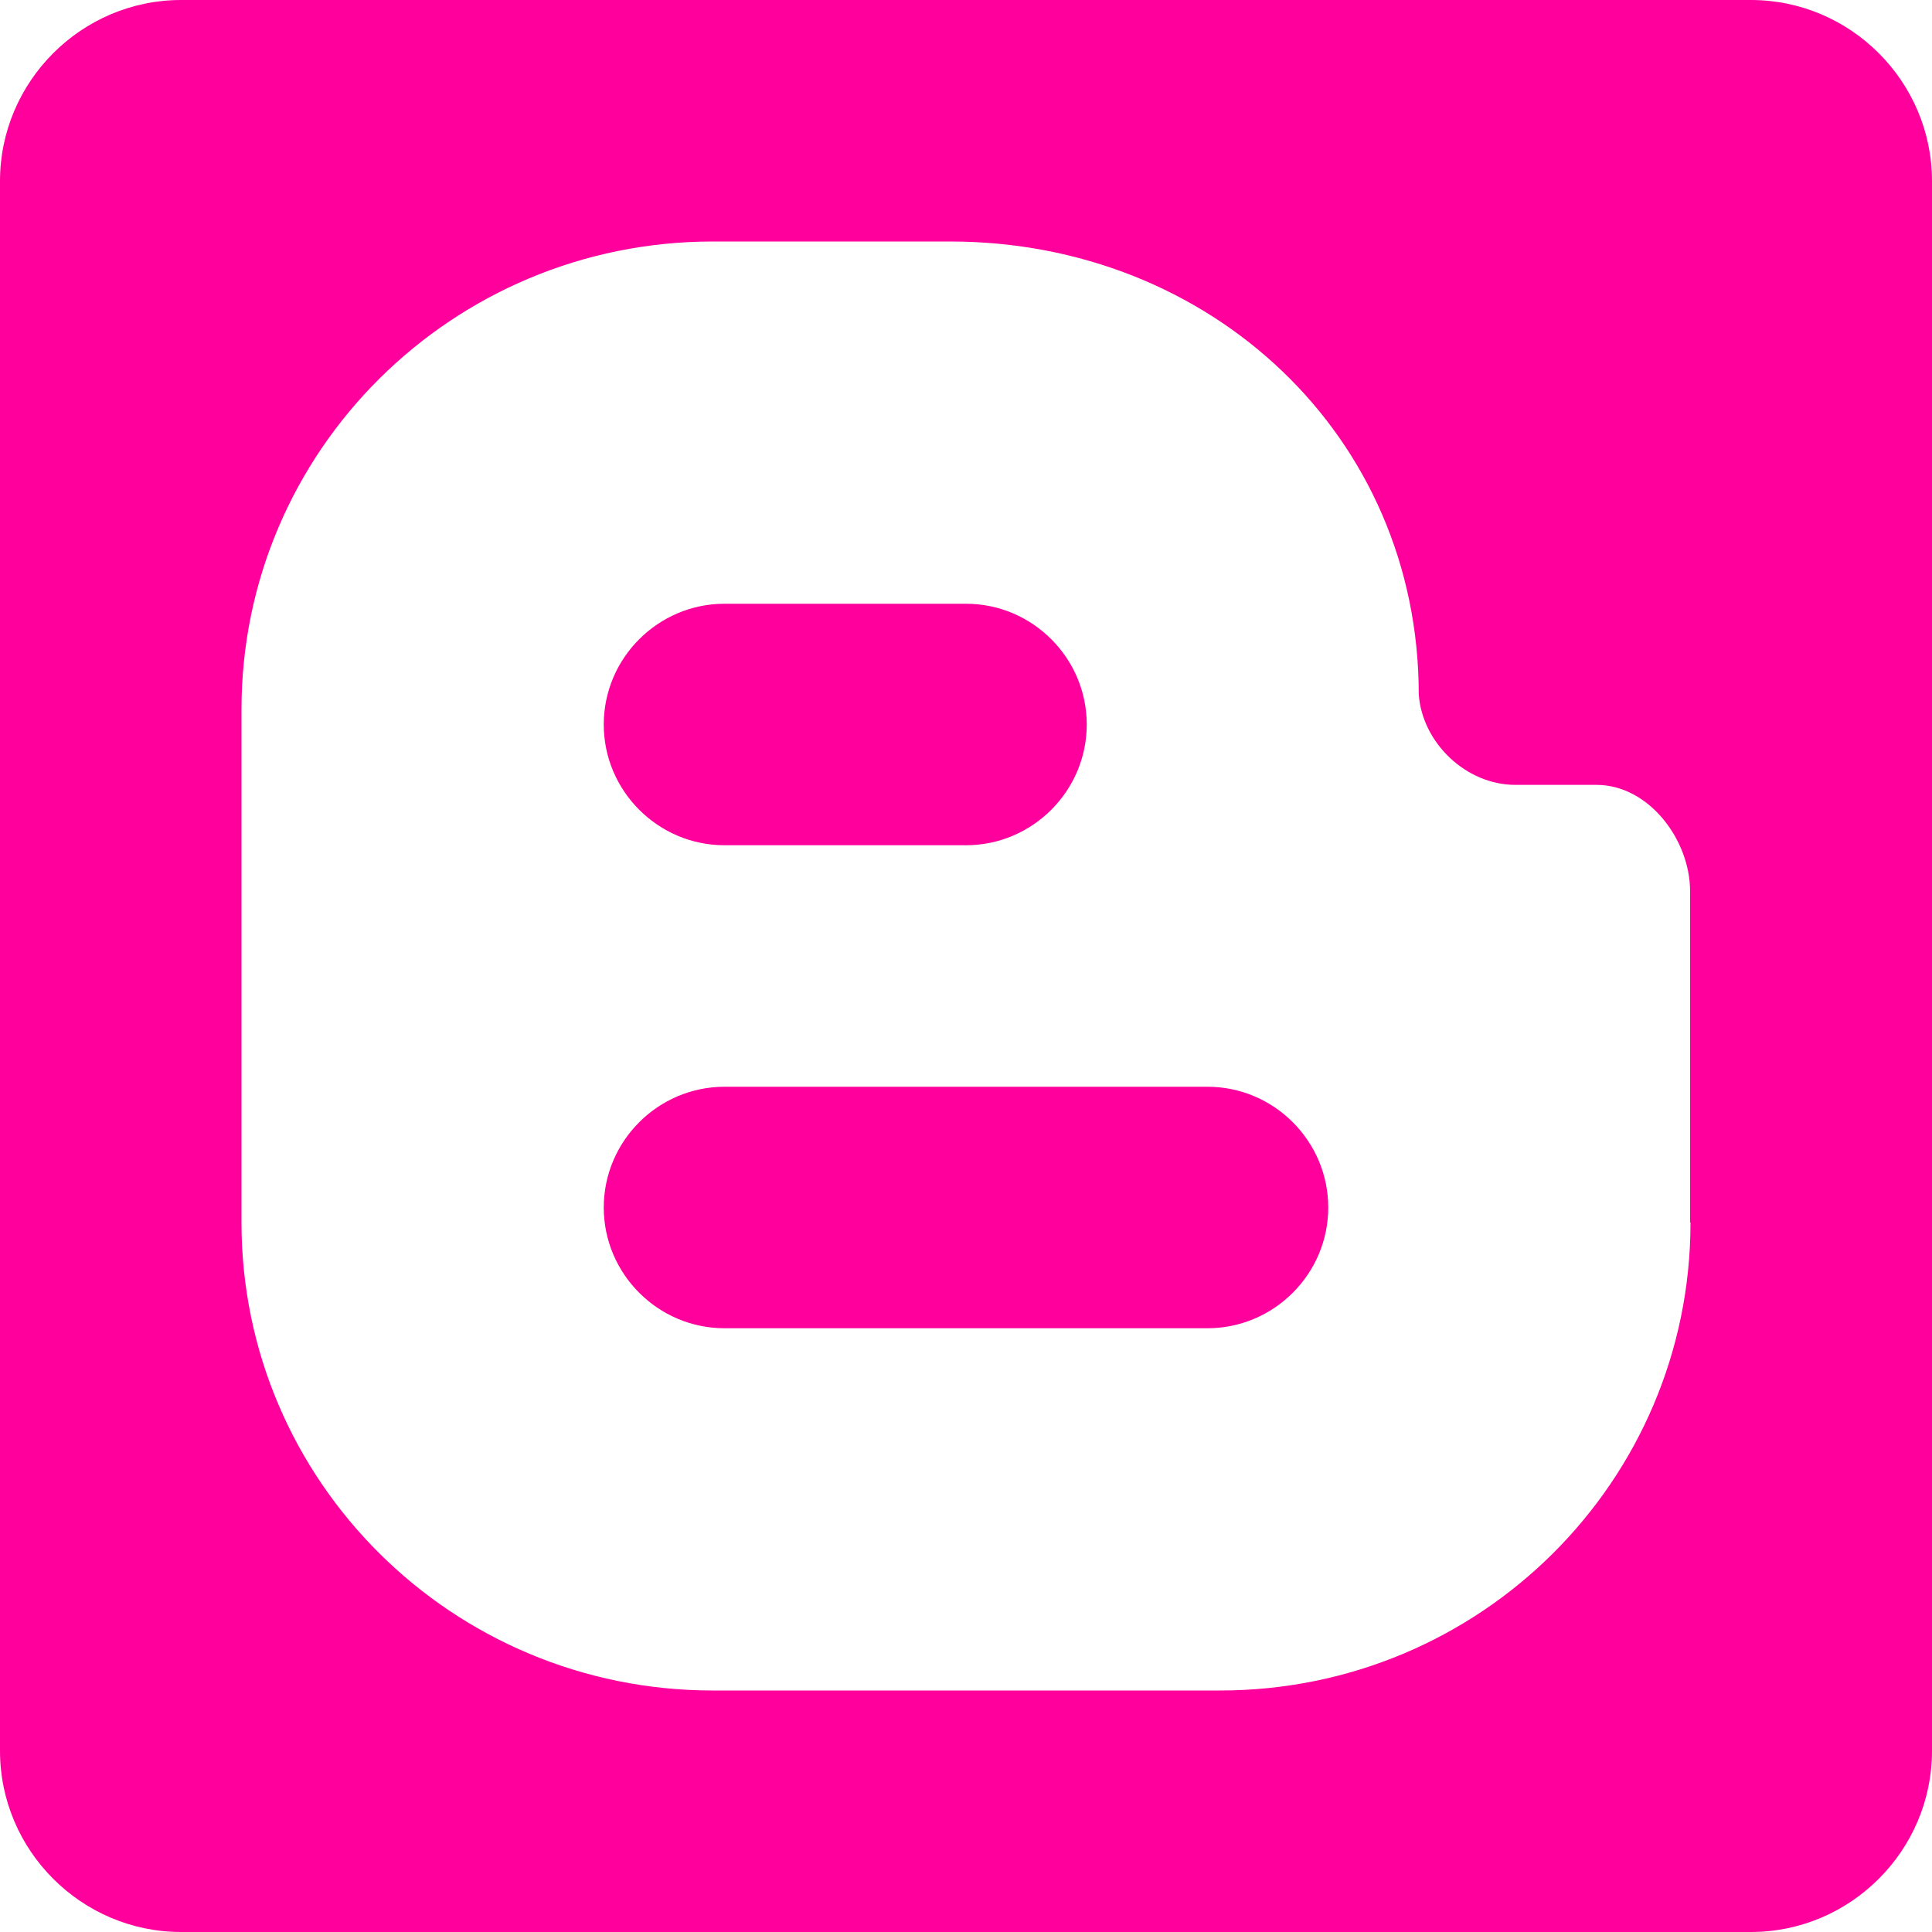 <!-- Generated by IcoMoon.io -->
<svg version="1.1" xmlns="http://www.w3.org/2000/svg" width="32" height="32" viewBox="0 0 32 32">
<title>blogger2</title>
<path fill="#ff009d" d="M29 0h-26c-1.65 0-3 1.35-3 3v26c0 1.65 1.35 3 3 3h26c1.65 0 3-1.35 3-3v-26c0-1.65-1.35-3-3-3zM28 20.25c0 4.281-3.481 7.75-7.794 7.75h-8.4c-4.313 0-7.806-3.469-7.806-7.75v-8.5c0-4.281 3.494-7.75 7.806-7.75h3.931c4.313 0 7.762 3.219 7.762 7.5 0.056 0.8 0.781 1.5 1.6 1.5h1.344c0.863 0 1.55 0.906 1.55 1.762v5.488z"></path>
<path fill="#ff009d" d="M22 20c0 1.1-0.9 2-2 2h-8c-1.1 0-2-0.9-2-2v0c0-1.1 0.9-2 2-2h8c1.1 0 2 0.9 2 2v0z"></path>
<path fill="#ff009d" d="M18 12c0 1.1-0.9 2-2 2h-4c-1.1 0-2-0.9-2-2v0c0-1.1 0.9-2 2-2h4c1.1 0 2 0.9 2 2v0z"></path>
</svg>
